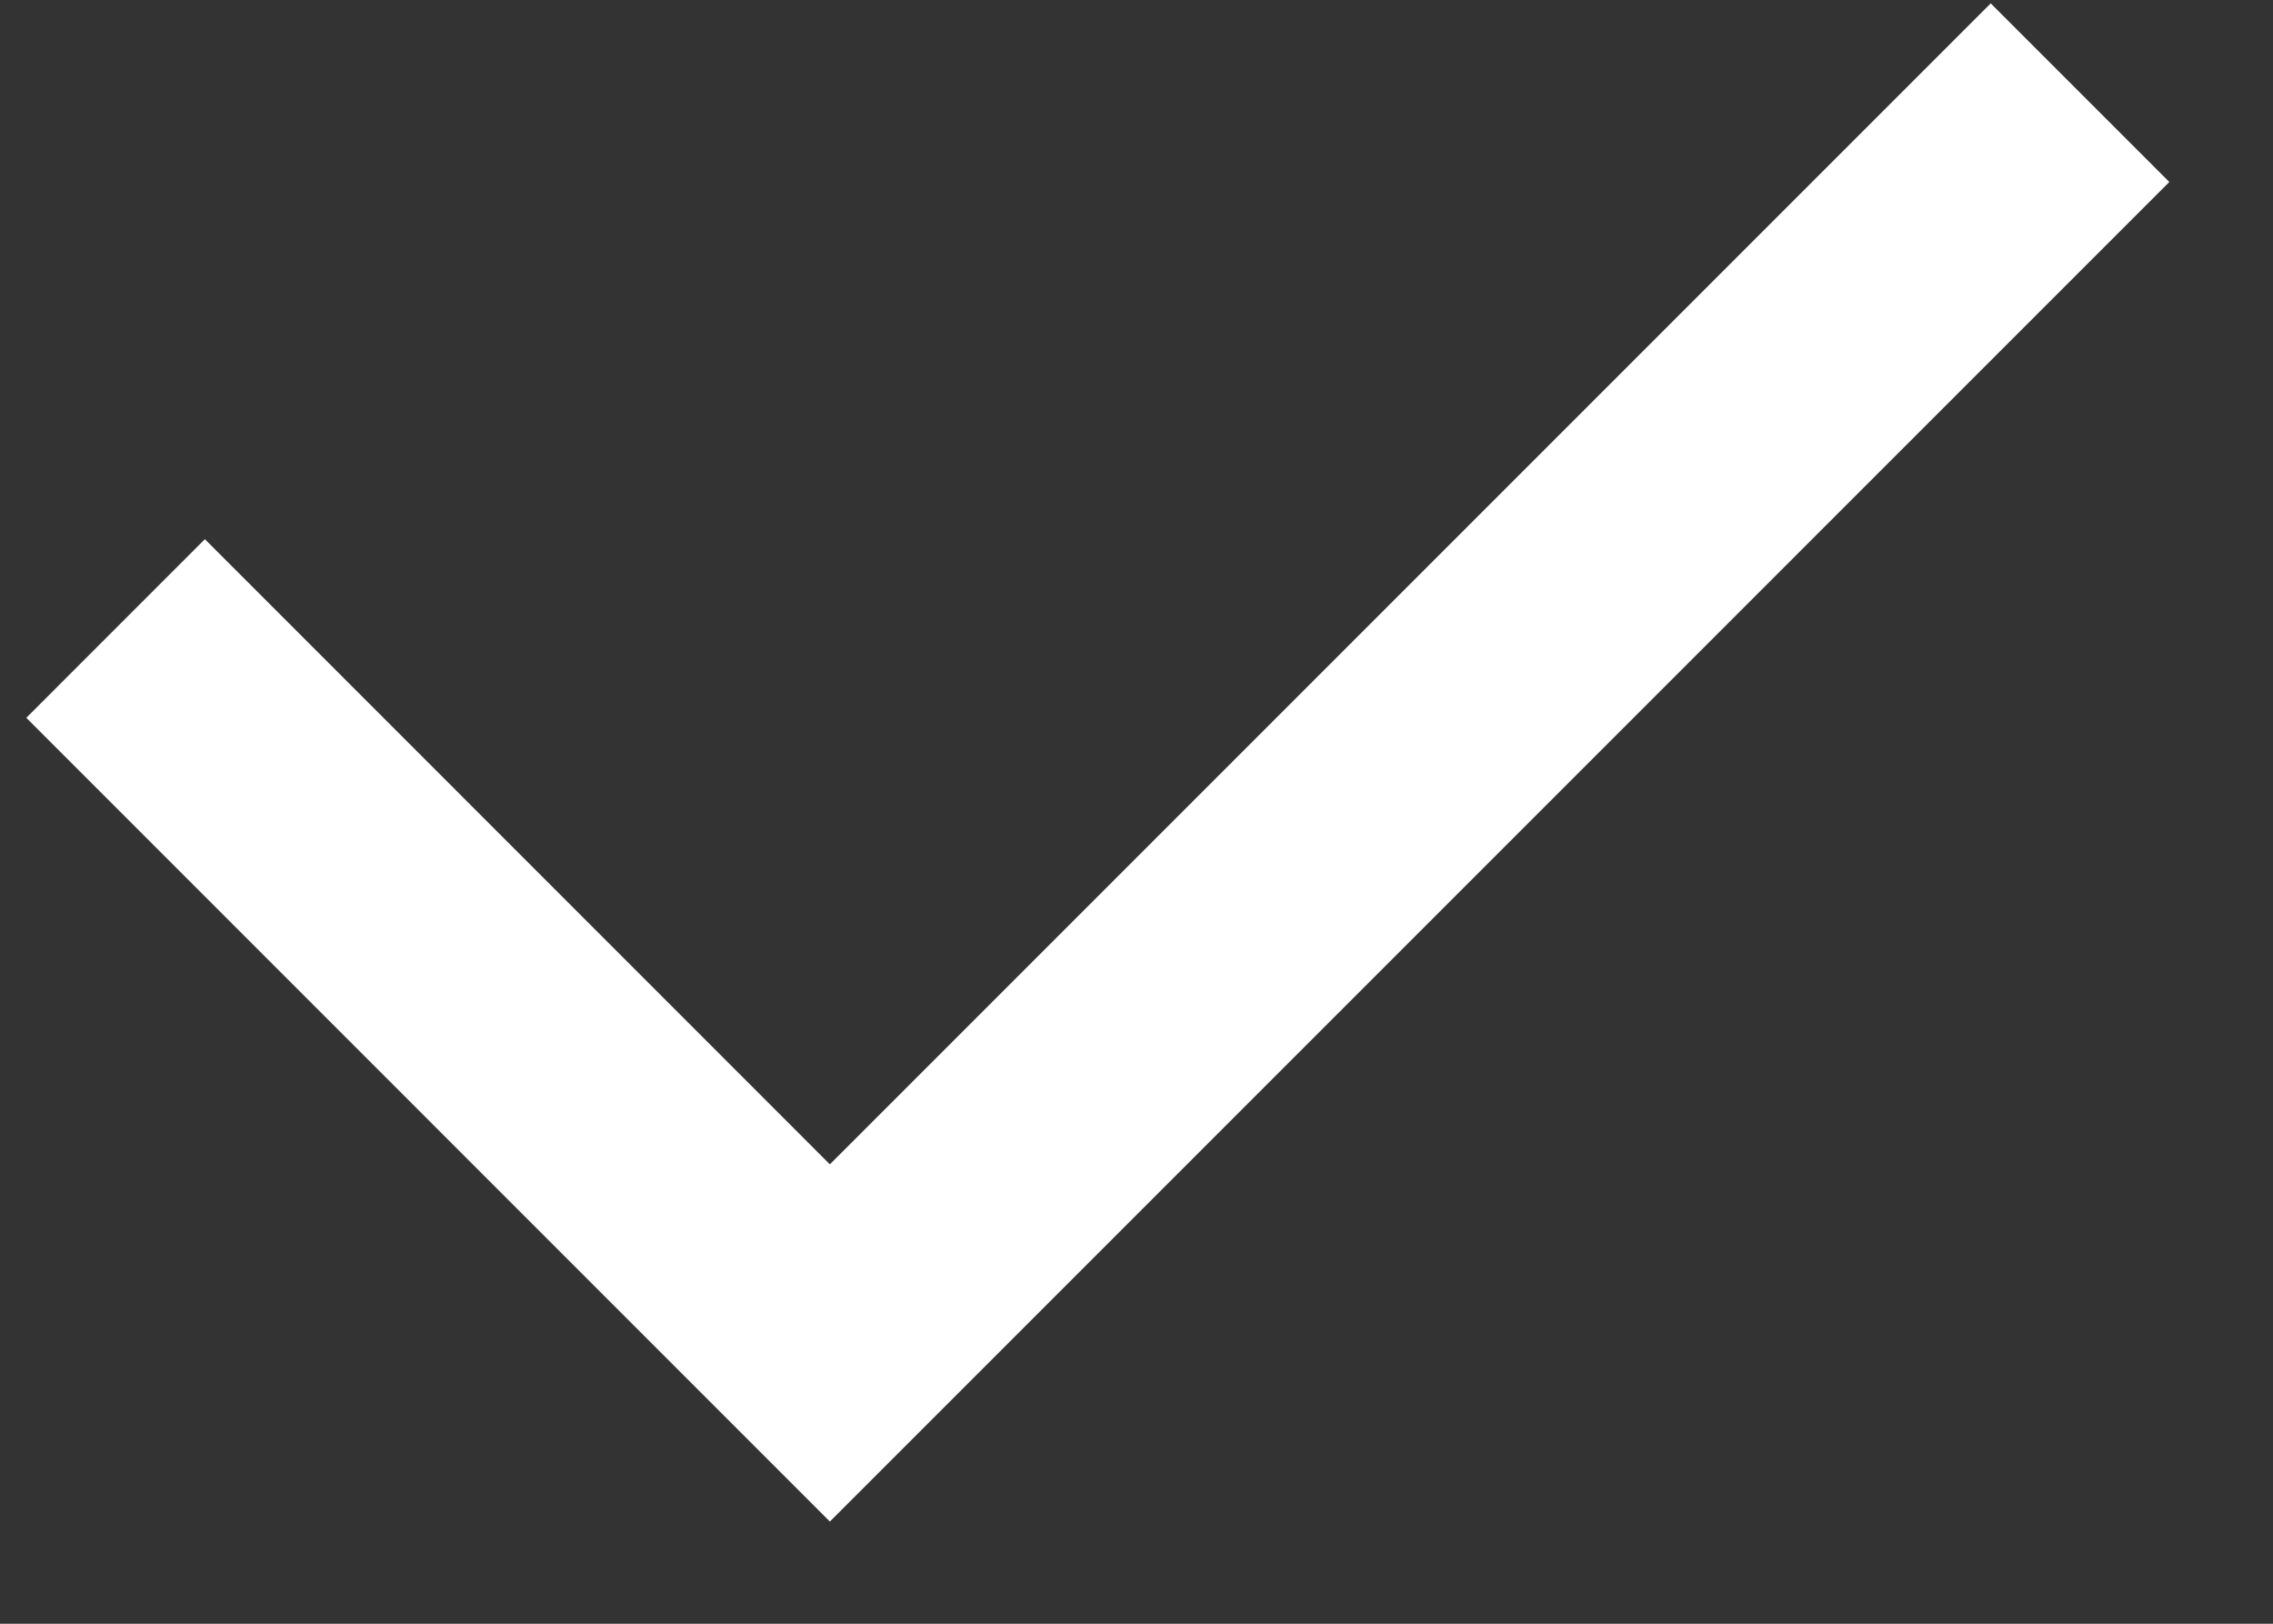 <svg width="21" height="15" viewBox="0 0 21 15" fill="none" xmlns="http://www.w3.org/2000/svg">
<rect x="0" y="0" width="21" height="15" fill="#333333" stroke="none"/>
<path d="M7.667 10.756L18.392 0.031L20.042 1.681L7.667 14.056L0.243 6.631L1.893 4.981L7.667 10.756Z" fill="white"/>
</svg>
